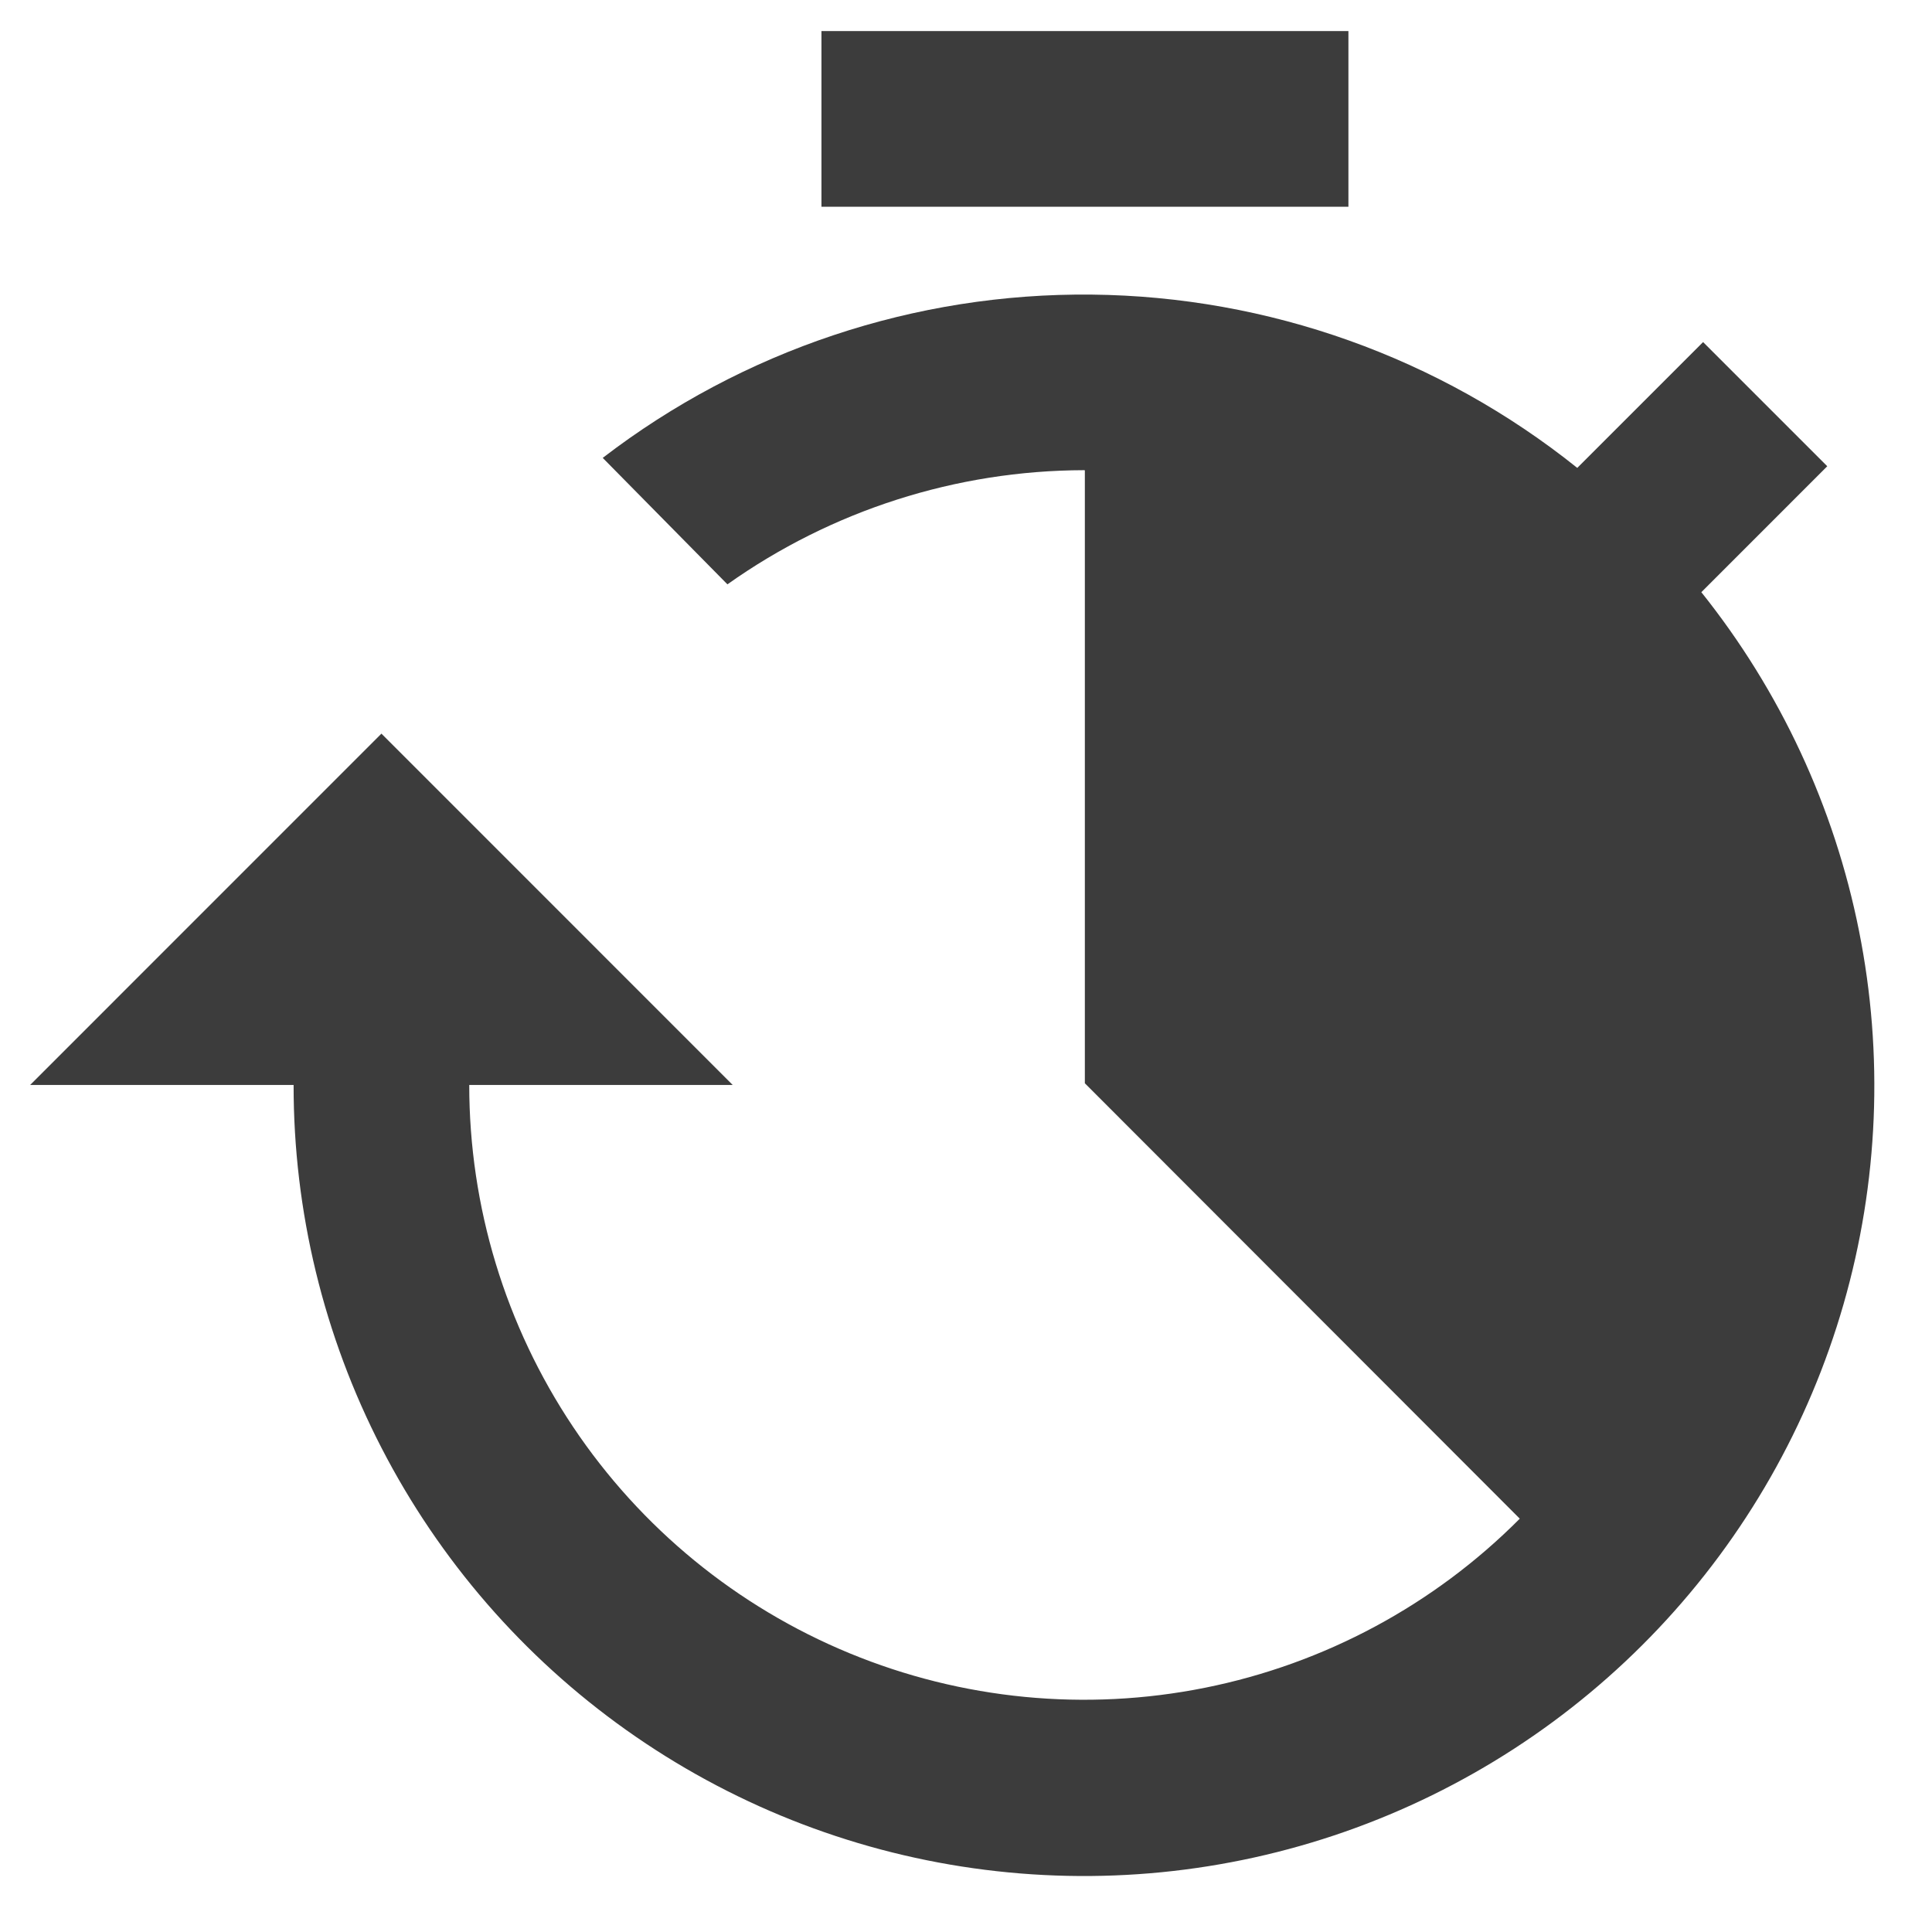 <svg width="33" height="33" viewBox="0 0 33 33" fill="none" xmlns="http://www.w3.org/2000/svg">
<path d="M14.031 0.531H23.032V3.531H14.031V0.531ZM29.06 10.115L31.211 7.964L29.09 5.843L26.941 7.992C24.585 6.105 21.665 5.063 18.647 5.032C15.629 5.001 12.688 5.983 10.295 7.821L12.425 9.981C14.205 8.718 16.332 8.036 18.515 8.031L18.53 8.033V18.503L25.959 25.94C24.493 27.414 22.622 28.419 20.583 28.828C18.545 29.237 16.431 29.032 14.509 28.238C12.587 27.445 10.944 26.099 9.788 24.371C8.632 22.643 8.015 20.611 8.015 18.532H12.515L6.515 12.531L0.515 18.532H5.015C5.013 20.689 5.528 22.815 6.517 24.732C7.506 26.65 8.939 28.302 10.698 29.551C12.457 30.8 14.49 31.61 16.626 31.911C18.762 32.213 20.939 31.999 22.975 31.286C25.011 30.573 26.847 29.383 28.328 27.815C29.81 26.247 30.894 24.347 31.49 22.273C32.086 20.2 32.176 18.014 31.753 15.899C31.331 13.783 30.407 11.8 29.06 10.115Z" fill="#3C3C3C"/>
</svg>
